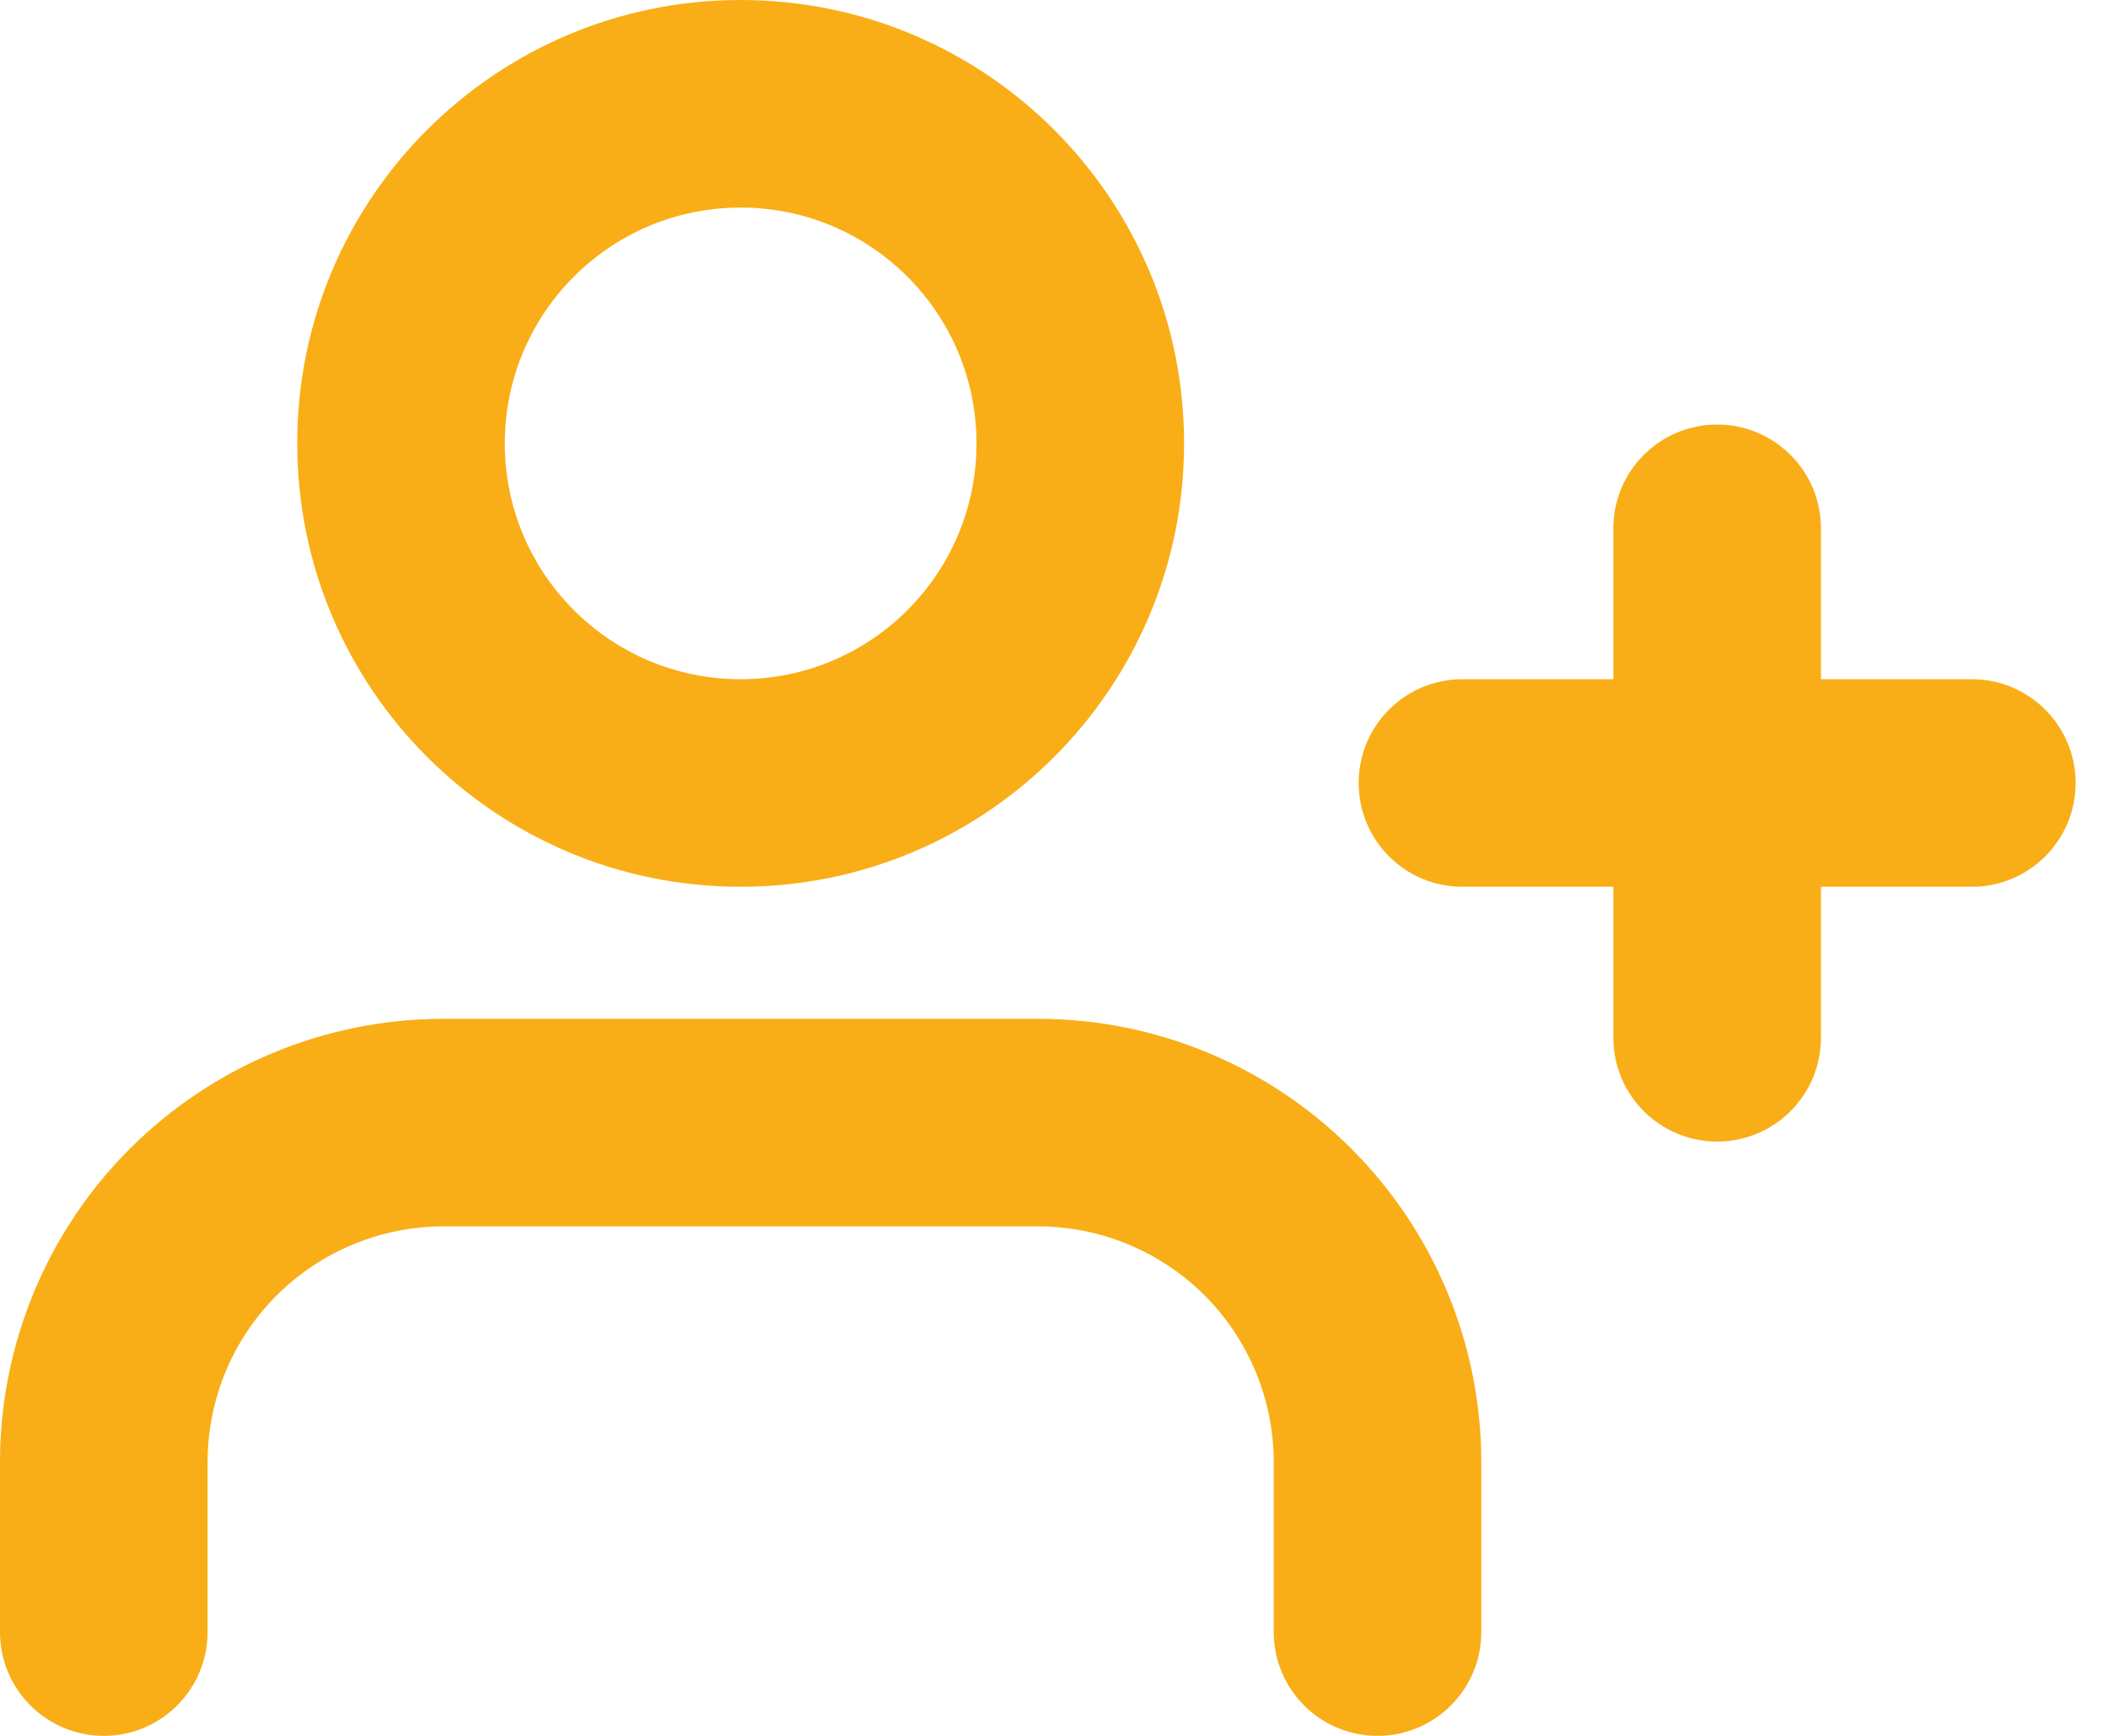 <svg width="17" height="14" viewBox="0 0 17 14" fill="none" xmlns="http://www.w3.org/2000/svg">
<path fill-rule="evenodd" clip-rule="evenodd" d="M5.973 1.674C4.922 1.674 4.071 2.526 4.071 3.576C4.071 4.627 4.922 5.478 5.973 5.478C7.023 5.478 7.875 4.627 7.875 3.576C7.875 2.526 7.023 1.674 5.973 1.674ZM2.397 3.576C2.397 1.601 3.998 0 5.973 0C7.948 0 9.549 1.601 9.549 3.576C9.549 5.551 7.948 7.152 5.973 7.152C3.998 7.152 2.397 5.551 2.397 3.576ZM13.848 3.424C14.31 3.424 14.685 3.799 14.685 4.261V5.478H15.902C16.364 5.478 16.739 5.853 16.739 6.315C16.739 6.777 16.364 7.152 15.902 7.152H14.685V8.37C14.685 8.832 14.31 9.207 13.848 9.207C13.386 9.207 13.011 8.832 13.011 8.37V7.152H11.793C11.331 7.152 10.957 6.777 10.957 6.315C10.957 5.853 11.331 5.478 11.793 5.478H13.011V4.261C13.011 3.799 13.386 3.424 13.848 3.424ZM1.047 9.265C1.718 8.594 2.628 8.217 3.576 8.217H8.37C9.318 8.217 10.228 8.594 10.898 9.265C11.569 9.935 11.946 10.845 11.946 11.793V13.163C11.946 13.625 11.571 14 11.109 14C10.646 14 10.272 13.625 10.272 13.163V11.793C10.272 11.289 10.071 10.805 9.715 10.448C9.358 10.092 8.874 9.891 8.37 9.891H3.576C3.072 9.891 2.588 10.092 2.231 10.448C1.874 10.805 1.674 11.289 1.674 11.793V13.163C1.674 13.625 1.299 14 0.837 14C0.375 14 0 13.625 0 13.163V11.793C0 10.845 0.377 9.935 1.047 9.265Z" fill="#F9AE17"/>
</svg>
